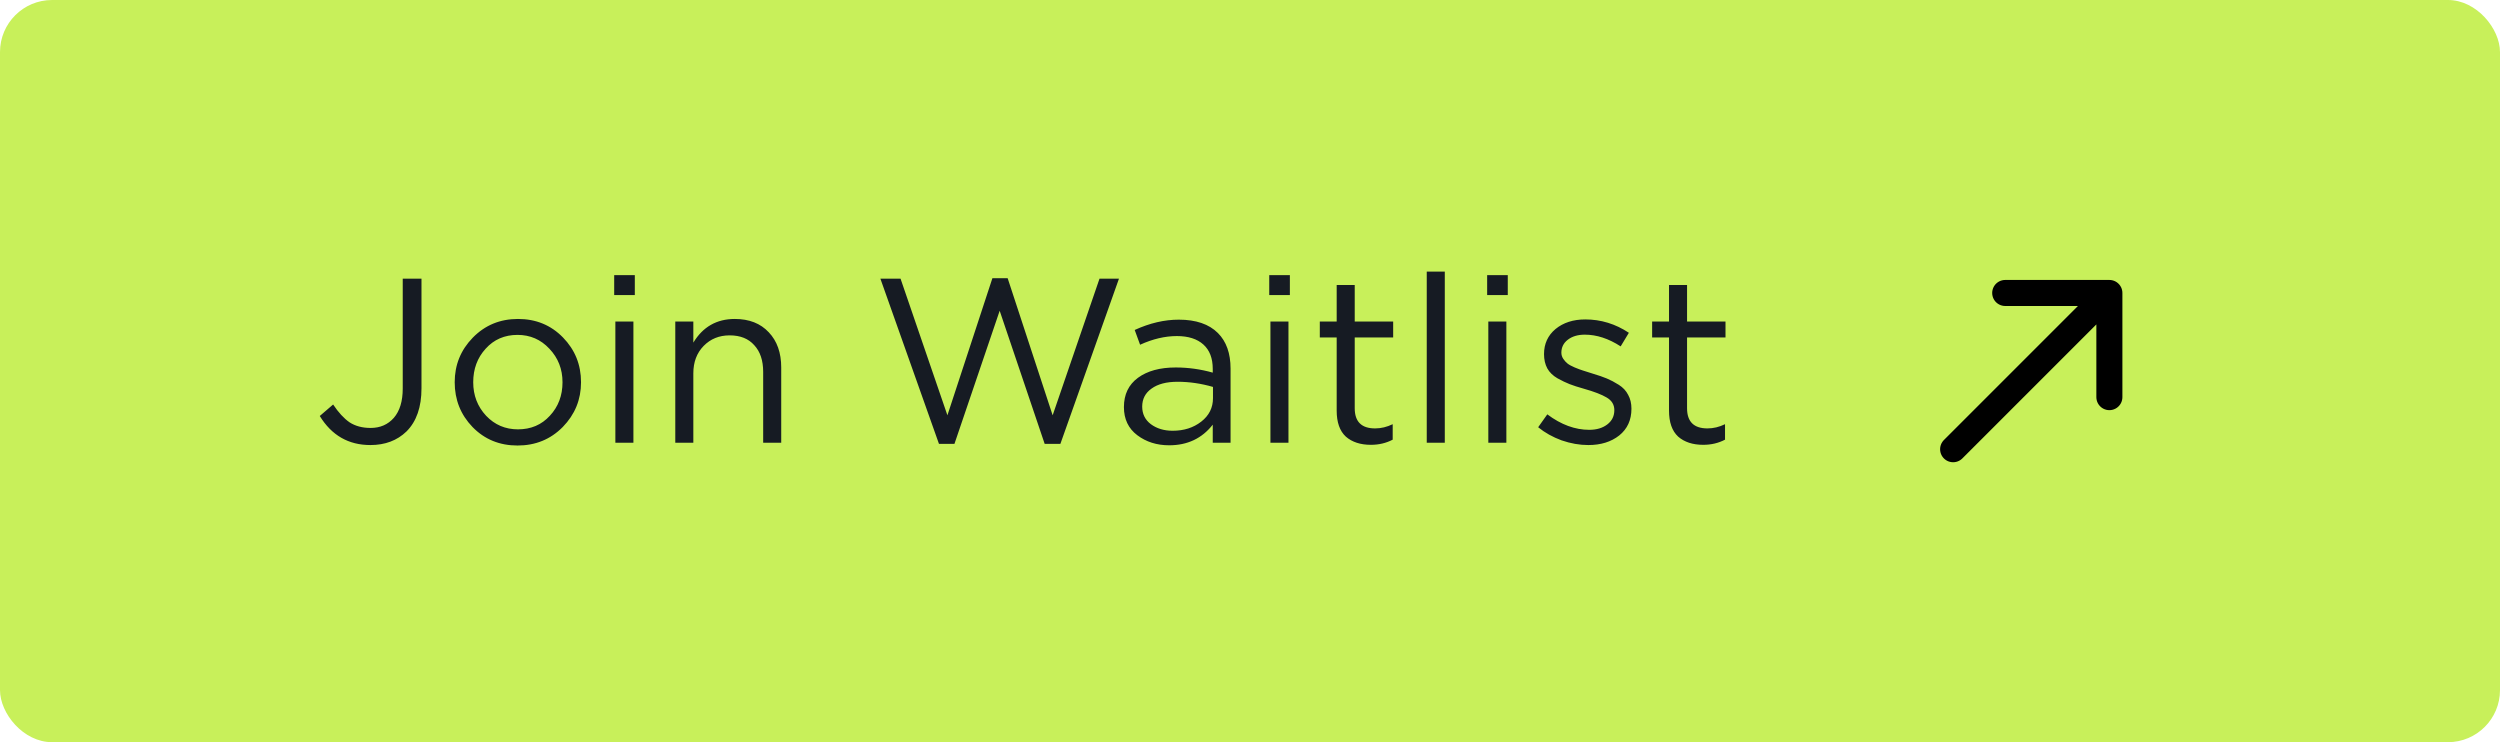 <svg width="192" height="57" viewBox="0 0 192 57" fill="none" xmlns="http://www.w3.org/2000/svg">
<rect width="192" height="57" rx="4" fill="#C8F05A"/>
<path d="M28.446 34.18C26.766 34.18 25.47 33.436 24.558 31.948L25.584 31.066C25.992 31.678 26.412 32.134 26.844 32.434C27.288 32.722 27.828 32.866 28.464 32.866C29.196 32.866 29.79 32.608 30.246 32.092C30.702 31.564 30.93 30.814 30.93 29.842V21.4H32.37V29.824C32.37 31.264 31.986 32.368 31.218 33.136C30.498 33.832 29.574 34.18 28.446 34.18ZM43.219 32.794C42.283 33.742 41.125 34.216 39.745 34.216C38.365 34.216 37.213 33.742 36.289 32.794C35.377 31.846 34.921 30.7 34.921 29.356C34.921 28.024 35.383 26.884 36.307 25.936C37.243 24.976 38.401 24.496 39.781 24.496C41.161 24.496 42.313 24.97 43.237 25.918C44.161 26.866 44.623 28.012 44.623 29.356C44.623 30.688 44.155 31.834 43.219 32.794ZM39.781 32.974C40.777 32.974 41.593 32.626 42.229 31.93C42.877 31.234 43.201 30.376 43.201 29.356C43.201 28.348 42.865 27.49 42.193 26.782C41.533 26.074 40.717 25.72 39.745 25.72C38.749 25.72 37.933 26.074 37.297 26.782C36.661 27.478 36.343 28.336 36.343 29.356C36.343 30.364 36.673 31.222 37.333 31.93C37.993 32.626 38.809 32.974 39.781 32.974ZM47.17 22.66V21.13H48.754V22.66H47.17ZM47.26 34V24.694H48.646V34H47.26ZM51.862 34V24.694H53.248V26.314C53.98 25.102 55.042 24.496 56.434 24.496C57.538 24.496 58.408 24.838 59.044 25.522C59.681 26.194 59.998 27.094 59.998 28.222V34H58.612V28.564C58.612 27.688 58.385 27.004 57.928 26.512C57.484 26.008 56.855 25.756 56.038 25.756C55.234 25.756 54.569 26.026 54.041 26.566C53.513 27.106 53.248 27.808 53.248 28.672V34H51.862ZM72.113 34.09L67.613 21.4H69.161L72.761 31.894L76.217 21.364H77.387L80.843 31.894L84.443 21.4H85.937L81.437 34.09H80.231L76.775 23.866L73.301 34.09H72.113ZM89.791 34.198C88.843 34.198 88.027 33.94 87.343 33.424C86.659 32.908 86.317 32.188 86.317 31.264C86.317 30.292 86.677 29.542 87.397 29.014C88.117 28.486 89.083 28.222 90.295 28.222C91.255 28.222 92.203 28.354 93.139 28.618V28.33C93.139 27.514 92.899 26.89 92.419 26.458C91.939 26.026 91.261 25.81 90.385 25.81C89.473 25.81 88.531 26.032 87.559 26.476L87.145 25.342C88.297 24.814 89.425 24.55 90.529 24.55C91.849 24.55 92.851 24.892 93.535 25.576C94.183 26.224 94.507 27.136 94.507 28.312V34H93.139V32.614C92.311 33.67 91.195 34.198 89.791 34.198ZM90.061 33.082C90.925 33.082 91.657 32.848 92.257 32.38C92.857 31.912 93.157 31.312 93.157 30.58V29.716C92.245 29.452 91.339 29.32 90.439 29.32C89.587 29.32 88.921 29.494 88.441 29.842C87.961 30.178 87.721 30.64 87.721 31.228C87.721 31.792 87.943 32.242 88.387 32.578C88.843 32.914 89.401 33.082 90.061 33.082ZM97.478 22.66V21.13H99.062V22.66H97.478ZM97.569 34V24.694H98.954V34H97.569ZM105.285 34.162C104.481 34.162 103.839 33.952 103.359 33.532C102.891 33.1 102.657 32.434 102.657 31.534V25.918H101.361V24.694H102.657V21.886H104.043V24.694H106.995V25.918H104.043V31.354C104.043 32.386 104.565 32.902 105.609 32.902C106.065 32.902 106.515 32.794 106.959 32.578V33.766C106.455 34.03 105.897 34.162 105.285 34.162ZM109.574 34V20.86H110.96V34H109.574ZM114.213 22.66V21.13H115.797V22.66H114.213ZM114.303 34V24.694H115.689V34H114.303ZM121.983 34.18C121.311 34.18 120.627 34.06 119.931 33.82C119.247 33.568 118.647 33.232 118.131 32.812L118.833 31.822C119.889 32.614 120.963 33.01 122.055 33.01C122.619 33.01 123.081 32.872 123.441 32.596C123.801 32.32 123.981 31.954 123.981 31.498C123.981 31.078 123.783 30.754 123.387 30.526C123.003 30.298 122.427 30.076 121.659 29.86C121.191 29.728 120.819 29.608 120.543 29.5C120.267 29.392 119.955 29.242 119.607 29.05C119.259 28.846 119.001 28.594 118.833 28.294C118.665 27.982 118.581 27.616 118.581 27.196C118.581 26.404 118.875 25.762 119.463 25.27C120.063 24.778 120.825 24.532 121.749 24.532C122.949 24.532 124.065 24.874 125.097 25.558L124.467 26.602C123.543 26.002 122.625 25.702 121.713 25.702C121.173 25.702 120.735 25.834 120.399 26.098C120.075 26.35 119.913 26.68 119.913 27.088C119.913 27.256 119.961 27.412 120.057 27.556C120.153 27.7 120.261 27.82 120.381 27.916C120.501 28.012 120.687 28.114 120.939 28.222C121.203 28.33 121.413 28.408 121.569 28.456C121.725 28.504 121.971 28.582 122.307 28.69C122.751 28.822 123.117 28.948 123.405 29.068C123.693 29.188 123.999 29.35 124.323 29.554C124.647 29.758 124.887 30.016 125.043 30.328C125.211 30.628 125.295 30.982 125.295 31.39C125.295 32.254 124.983 32.938 124.359 33.442C123.735 33.934 122.943 34.18 121.983 34.18ZM130.808 34.162C130.004 34.162 129.362 33.952 128.882 33.532C128.414 33.1 128.18 32.434 128.18 31.534V25.918H126.884V24.694H128.18V21.886H129.566V24.694H132.518V25.918H129.566V31.354C129.566 32.386 130.088 32.902 131.132 32.902C131.588 32.902 132.038 32.794 132.482 32.578V33.766C131.978 34.03 131.42 34.162 130.808 34.162Z" fill="#161B23"/>
<path d="M150 34.5L162 22.5M162 22.5H154M162 22.5V30.5" stroke="black" stroke-width="2" stroke-linecap="round" stroke-linejoin="round"/>
</svg>
